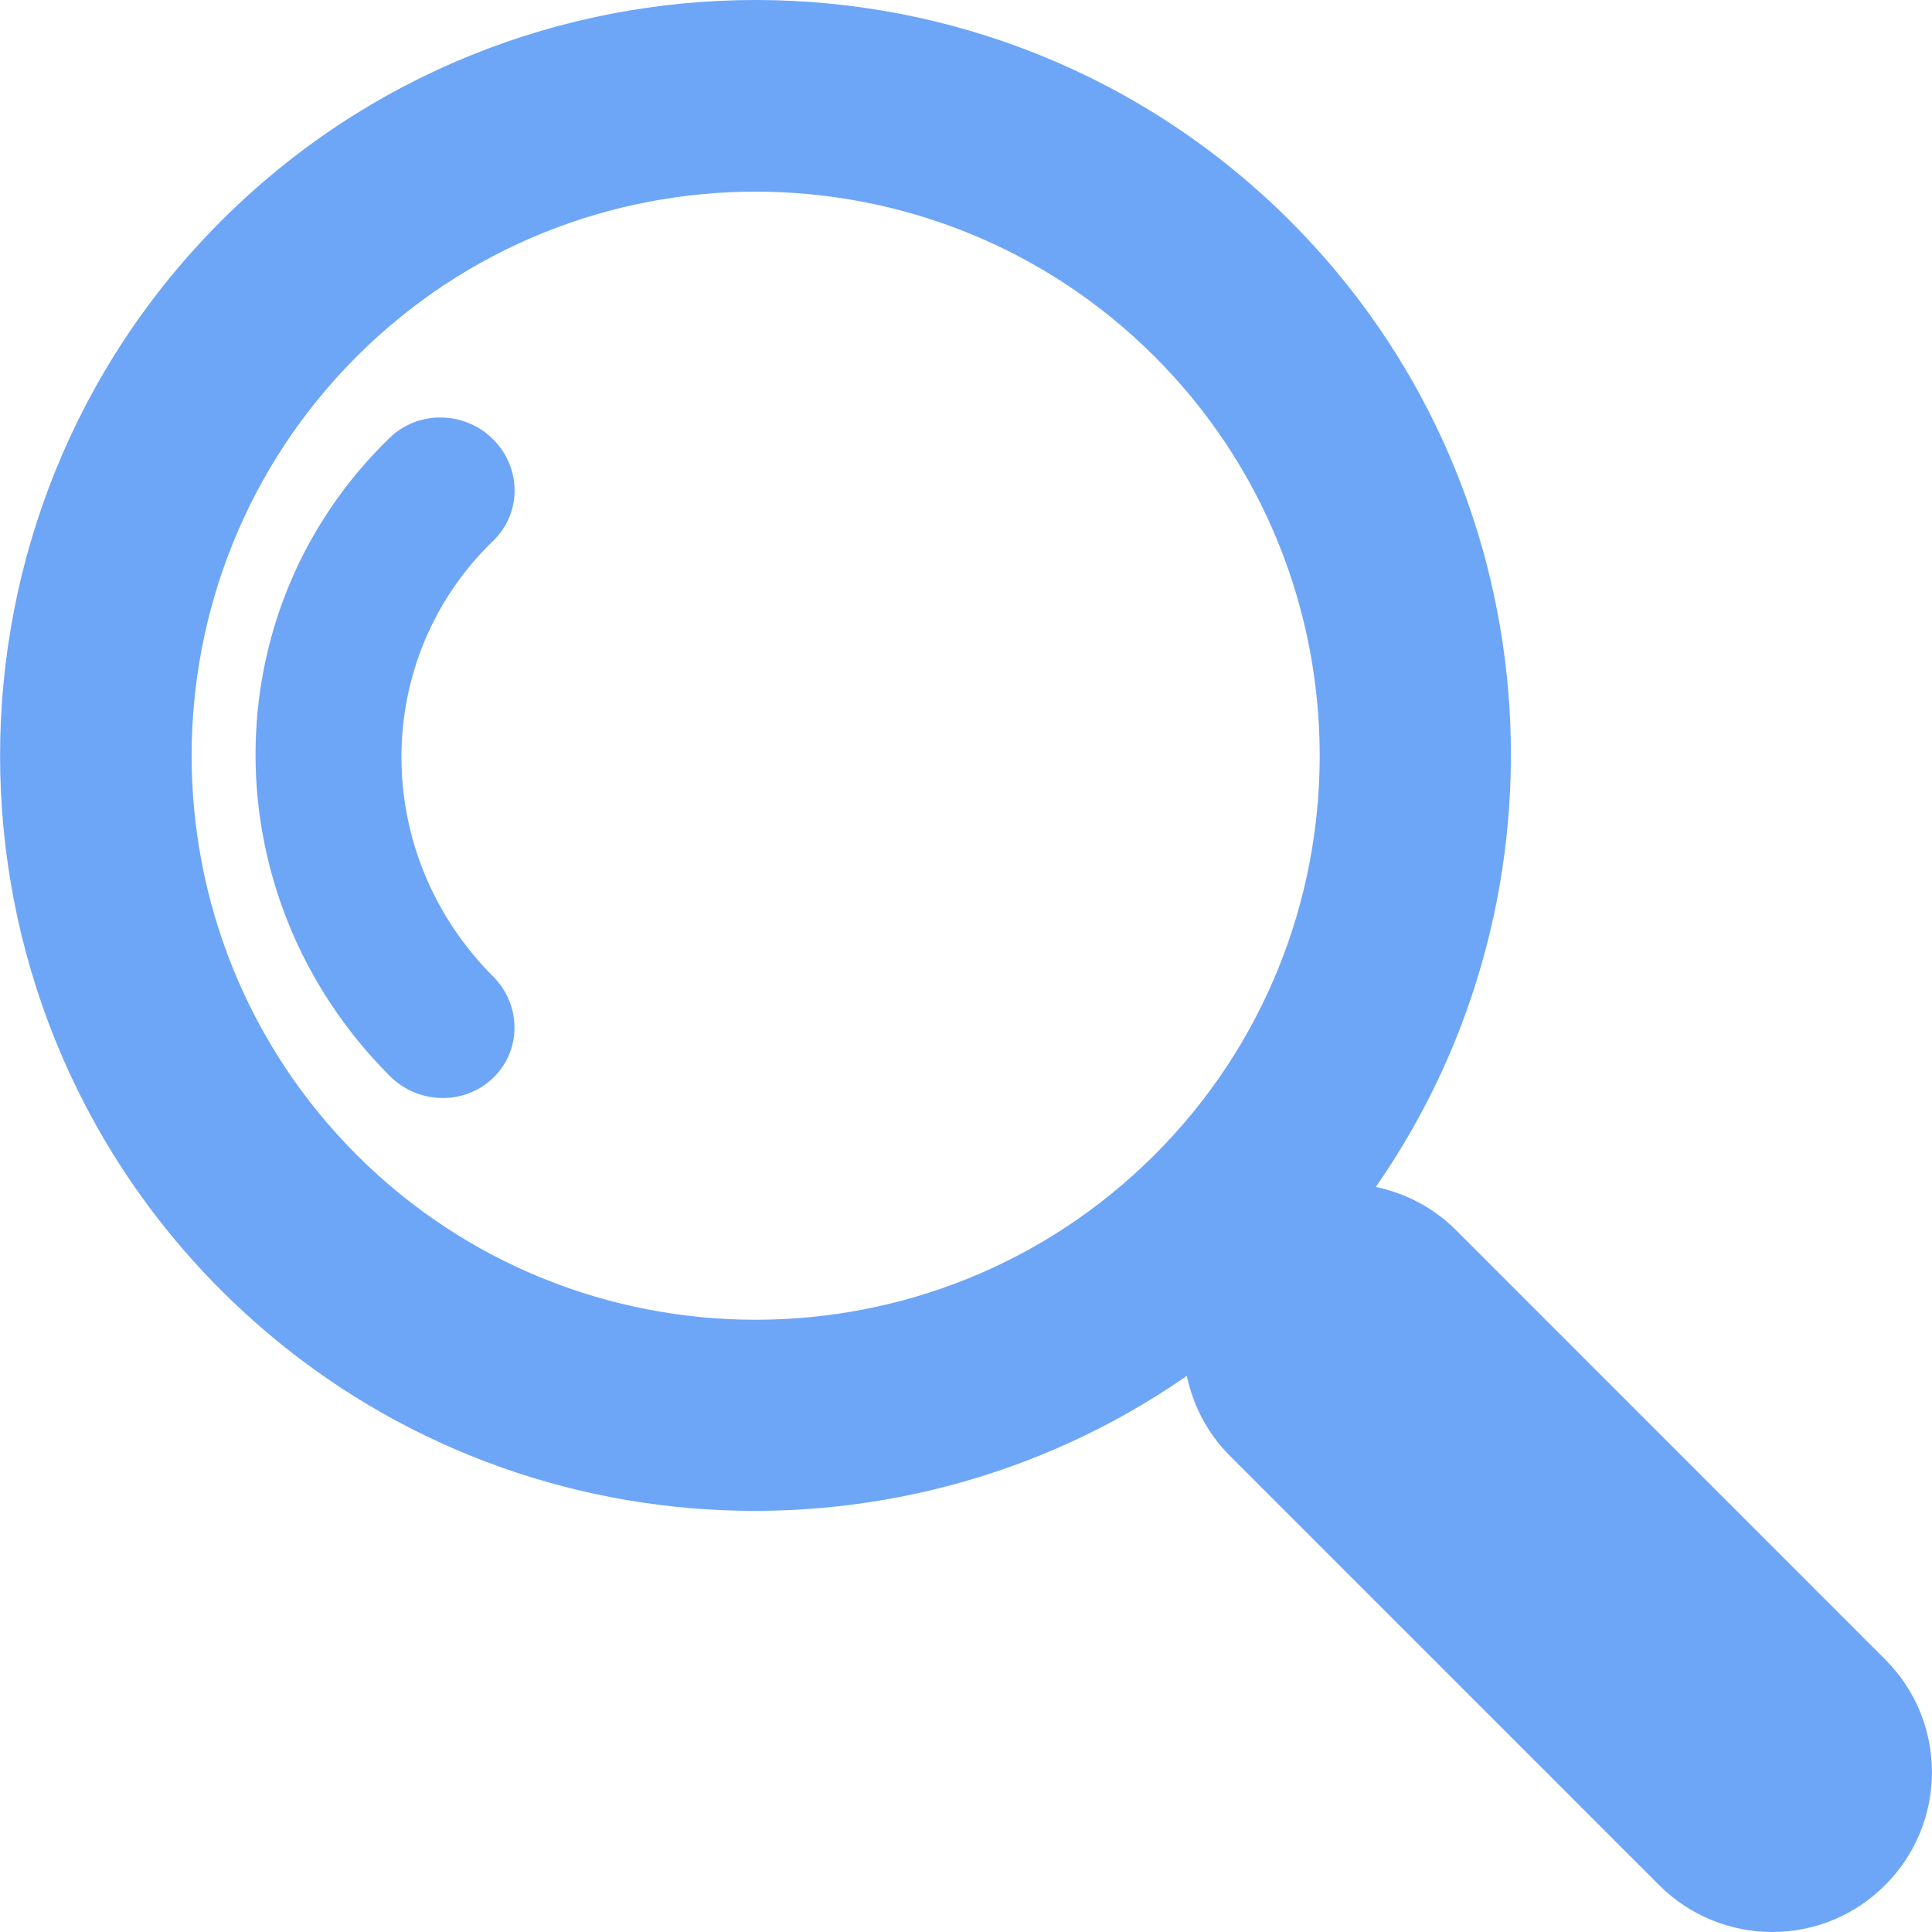 <svg width="56" height="56" viewBox="0 0 56 56" fill="none" xmlns="http://www.w3.org/2000/svg">
<path d="M37.397 6.407C28.854 -2.136 14.95 -2.136 6.408 6.407C-2.133 14.952 -2.133 28.854 6.408 37.398C14.015 45.004 25.863 45.819 34.401 39.88C34.58 40.73 34.991 41.541 35.653 42.202L48.093 54.643C49.907 56.452 52.836 56.452 54.64 54.643C56.451 52.832 56.451 49.902 54.64 48.097L42.199 35.652C41.541 34.996 40.729 34.583 39.879 34.404C45.821 25.865 45.006 14.018 37.397 6.407ZM33.469 33.471C27.091 39.848 16.712 39.848 10.335 33.471C3.961 27.093 3.961 16.715 10.335 10.337C16.712 3.961 27.091 3.961 33.469 10.337C39.847 16.715 39.847 27.093 33.469 33.471Z" fill="#6DA6F7"/>
<path d="M14.759 30.564C14.655 30.812 14.5 31.044 14.293 31.244C13.467 32.041 12.127 32.017 11.301 31.191C6.108 25.997 6.109 17.695 11.303 12.684C12.13 11.887 13.47 11.91 14.296 12.736C15.122 13.563 15.122 14.879 14.295 15.676C10.751 19.096 10.75 24.76 14.294 28.304C14.914 28.923 15.068 29.819 14.759 30.564Z" fill="#6DA6F7"/>
</svg>
